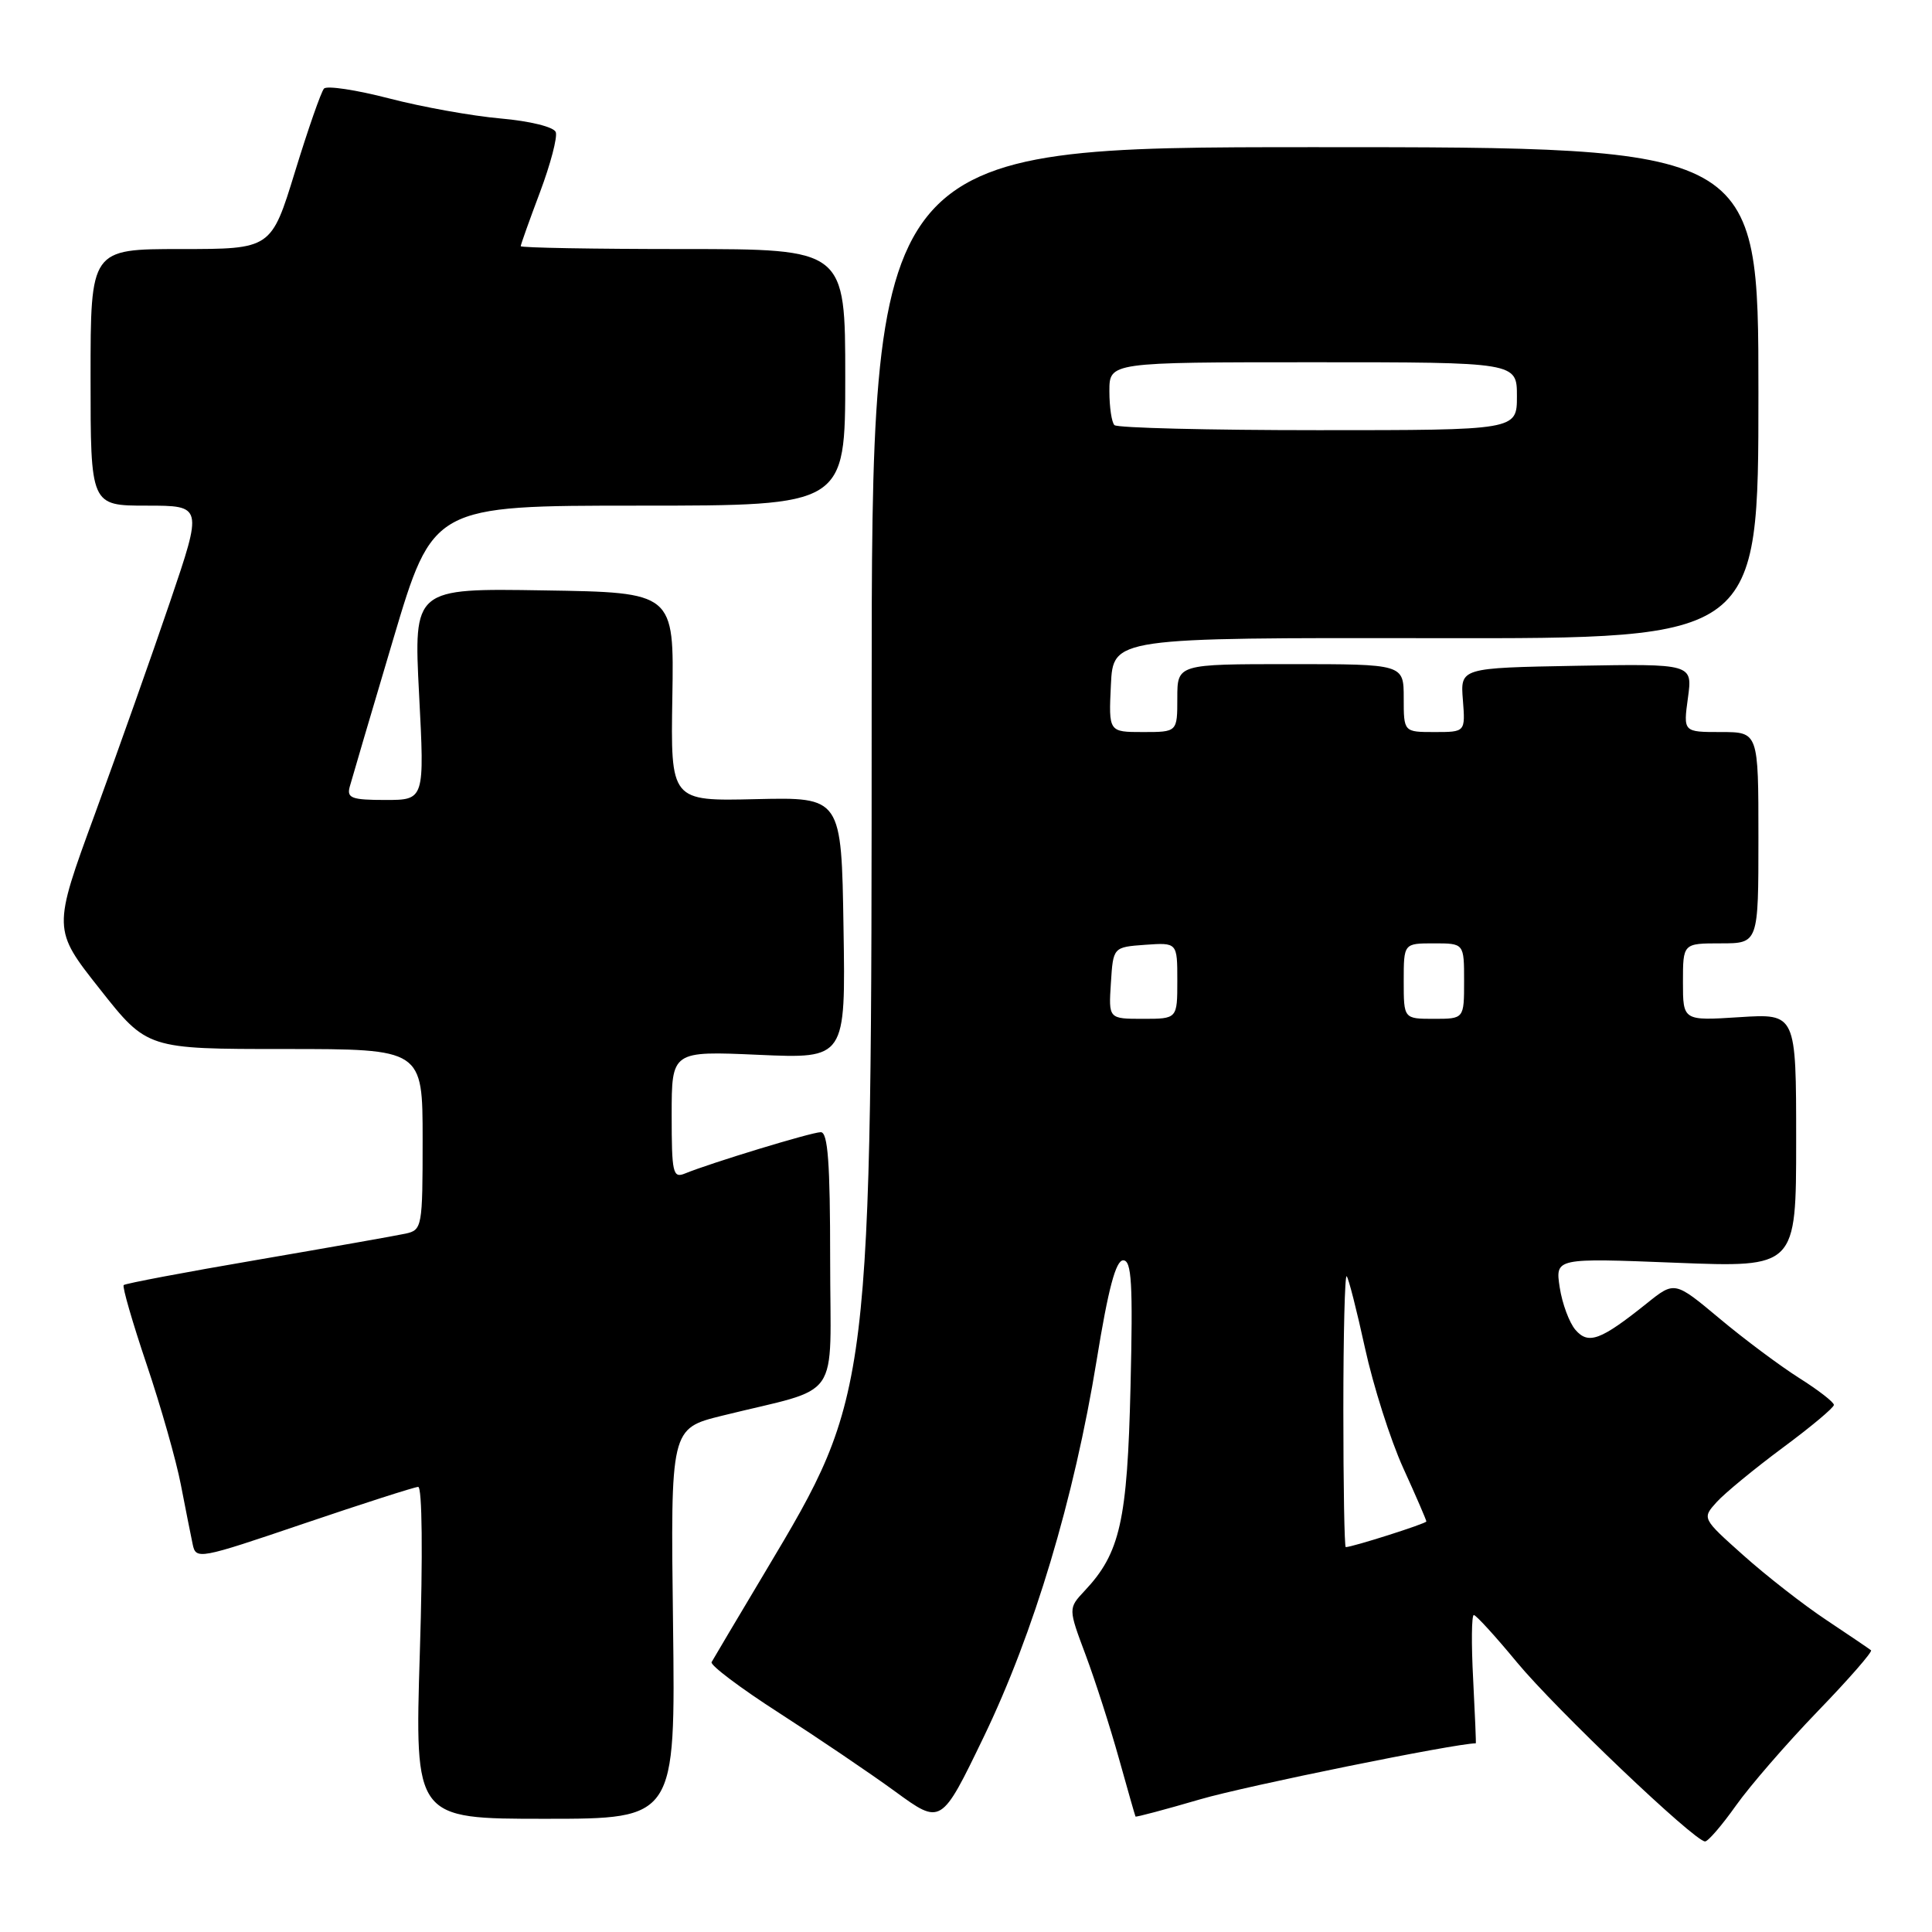 <?xml version="1.0" encoding="UTF-8" standalone="no"?>
<!DOCTYPE svg PUBLIC "-//W3C//DTD SVG 1.1//EN" "http://www.w3.org/Graphics/SVG/1.1/DTD/svg11.dtd" >
<svg xmlns="http://www.w3.org/2000/svg" xmlns:xlink="http://www.w3.org/1999/xlink" version="1.1" viewBox="0 0 256 256">
 <g >
 <path fill="currentColor"
d=" M 230.02 239.25 C 231.87 236.64 236.75 231.01 240.86 226.75 C 244.98 222.49 248.15 218.85 247.92 218.67 C 247.69 218.48 245.03 216.68 242.00 214.66 C 238.97 212.65 234.03 208.79 231.01 206.09 C 225.52 201.19 225.52 201.19 227.47 199.03 C 228.54 197.85 232.48 194.61 236.21 191.84 C 239.94 189.08 243.00 186.52 243.00 186.16 C 243.00 185.79 240.93 184.19 238.41 182.60 C 235.88 181.00 231.13 177.46 227.86 174.72 C 221.90 169.74 221.90 169.74 218.20 172.71 C 212.09 177.60 210.48 178.20 208.76 176.22 C 207.94 175.27 207.00 172.74 206.67 170.59 C 206.08 166.69 206.08 166.69 222.04 167.32 C 238.00 167.95 238.00 167.95 238.00 151.12 C 238.00 134.30 238.00 134.30 230.50 134.78 C 223.00 135.26 223.00 135.26 223.00 130.13 C 223.00 125.00 223.00 125.00 228.00 125.00 C 233.00 125.00 233.00 125.00 233.00 111.00 C 233.00 97.00 233.00 97.00 228.02 97.00 C 223.04 97.00 223.04 97.00 223.66 92.47 C 224.28 87.95 224.28 87.95 208.89 88.22 C 193.50 88.50 193.50 88.50 193.84 92.75 C 194.17 97.00 194.17 97.00 190.09 97.00 C 186.00 97.00 186.00 97.00 186.00 92.50 C 186.00 88.00 186.00 88.00 171.00 88.00 C 156.00 88.00 156.00 88.00 156.00 92.50 C 156.00 97.00 156.00 97.00 151.45 97.00 C 146.90 97.00 146.90 97.00 147.20 90.75 C 147.50 84.50 147.50 84.50 190.25 84.56 C 233.00 84.63 233.00 84.63 233.00 52.06 C 233.00 19.50 233.00 19.50 174.25 19.50 C 115.50 19.50 115.50 19.50 115.50 93.00 C 115.49 184.74 115.50 184.65 101.44 208.20 C 97.73 214.42 94.51 219.83 94.29 220.24 C 94.08 220.64 98.08 223.66 103.20 226.95 C 108.31 230.24 115.25 234.93 118.61 237.38 C 124.71 241.83 124.71 241.83 130.34 230.17 C 136.99 216.39 142.32 198.61 145.31 180.25 C 146.85 170.75 147.85 167.00 148.83 167.00 C 149.95 167.00 150.13 170.05 149.80 183.75 C 149.38 201.53 148.42 205.80 143.72 210.79 C 141.54 213.12 141.54 213.12 143.86 219.31 C 145.13 222.71 147.11 228.88 148.26 233.00 C 149.41 237.12 150.40 240.59 150.46 240.70 C 150.51 240.81 154.37 239.78 159.03 238.42 C 165.03 236.66 192.89 231.00 195.55 231.00 C 195.60 231.00 195.44 227.18 195.20 222.50 C 194.95 217.82 194.99 214.00 195.29 214.00 C 195.58 214.00 198.15 216.81 200.99 220.25 C 206.13 226.46 224.54 244.00 225.93 244.00 C 226.33 244.00 228.17 241.86 230.02 239.25 Z  M 89.18 215.14 C 88.85 189.28 88.85 189.28 95.68 187.59 C 111.78 183.60 110.00 186.16 110.00 166.96 C 110.00 154.05 109.70 150.00 108.75 150.02 C 107.52 150.03 94.16 154.10 90.75 155.50 C 89.16 156.15 89.00 155.42 89.00 147.74 C 89.00 139.26 89.00 139.26 100.52 139.77 C 112.05 140.28 112.05 140.28 111.77 122.96 C 111.50 105.63 111.50 105.63 100.18 105.89 C 88.86 106.16 88.86 106.16 89.09 92.33 C 89.32 78.50 89.32 78.50 72.07 78.23 C 54.81 77.95 54.81 77.95 55.53 91.98 C 56.26 106.00 56.26 106.00 51.06 106.00 C 46.60 106.00 45.93 105.75 46.34 104.25 C 46.60 103.29 49.19 94.51 52.09 84.75 C 57.37 67.00 57.37 67.00 84.68 67.00 C 112.00 67.00 112.00 67.00 112.00 50.00 C 112.00 33.00 112.00 33.00 90.50 33.00 C 78.67 33.00 69.00 32.83 69.00 32.62 C 69.00 32.41 70.15 29.19 71.55 25.47 C 72.95 21.74 73.89 18.16 73.64 17.50 C 73.38 16.82 70.21 16.04 66.34 15.70 C 62.58 15.37 55.93 14.18 51.56 13.04 C 47.19 11.91 43.31 11.32 42.93 11.74 C 42.55 12.16 40.82 17.11 39.09 22.75 C 35.94 33.00 35.94 33.00 23.97 33.00 C 12.00 33.00 12.00 33.00 12.00 50.00 C 12.00 67.00 12.00 67.00 19.43 67.00 C 26.86 67.00 26.86 67.00 22.53 79.75 C 20.15 86.76 15.67 99.39 12.59 107.82 C 6.97 123.14 6.97 123.14 13.24 131.07 C 19.50 139.00 19.50 139.00 37.75 139.00 C 56.00 139.00 56.00 139.00 56.00 150.98 C 56.00 162.59 55.93 162.98 53.75 163.46 C 52.51 163.73 43.68 165.29 34.13 166.93 C 24.58 168.56 16.60 170.07 16.39 170.28 C 16.18 170.48 17.55 175.21 19.43 180.79 C 21.31 186.36 23.35 193.53 23.96 196.71 C 24.58 199.90 25.28 203.45 25.53 204.62 C 25.96 206.68 26.34 206.61 40.24 201.89 C 48.08 199.23 54.91 197.04 55.41 197.02 C 55.94 197.01 56.04 205.99 55.63 219.00 C 54.95 241.00 54.95 241.00 72.23 241.00 C 89.50 241.00 89.50 241.00 89.18 215.14 Z  M 178.00 186.83 C 178.00 176.84 178.20 168.87 178.44 169.11 C 178.69 169.35 179.78 173.64 180.87 178.63 C 181.96 183.62 184.23 190.76 185.92 194.49 C 187.62 198.22 189.00 201.42 189.00 201.60 C 189.00 201.88 179.19 205.00 178.32 205.00 C 178.14 205.00 178.00 196.83 178.00 186.83 Z  M 147.20 130.25 C 147.50 125.50 147.50 125.50 151.75 125.19 C 156.00 124.89 156.00 124.89 156.00 129.94 C 156.00 135.00 156.00 135.00 151.45 135.00 C 146.89 135.00 146.89 135.00 147.20 130.25 Z  M 186.00 130.00 C 186.00 125.00 186.00 125.00 190.00 125.00 C 194.00 125.00 194.00 125.00 194.00 130.00 C 194.00 135.00 194.00 135.00 190.00 135.00 C 186.00 135.00 186.00 135.00 186.00 130.00 Z  M 147.67 56.33 C 147.30 55.97 147.00 53.94 147.00 51.83 C 147.00 48.00 147.00 48.00 174.00 48.00 C 201.00 48.00 201.00 48.00 201.00 52.50 C 201.00 57.00 201.00 57.00 174.67 57.00 C 160.18 57.00 148.03 56.70 147.67 56.33 Z "/>
</g>
</svg>